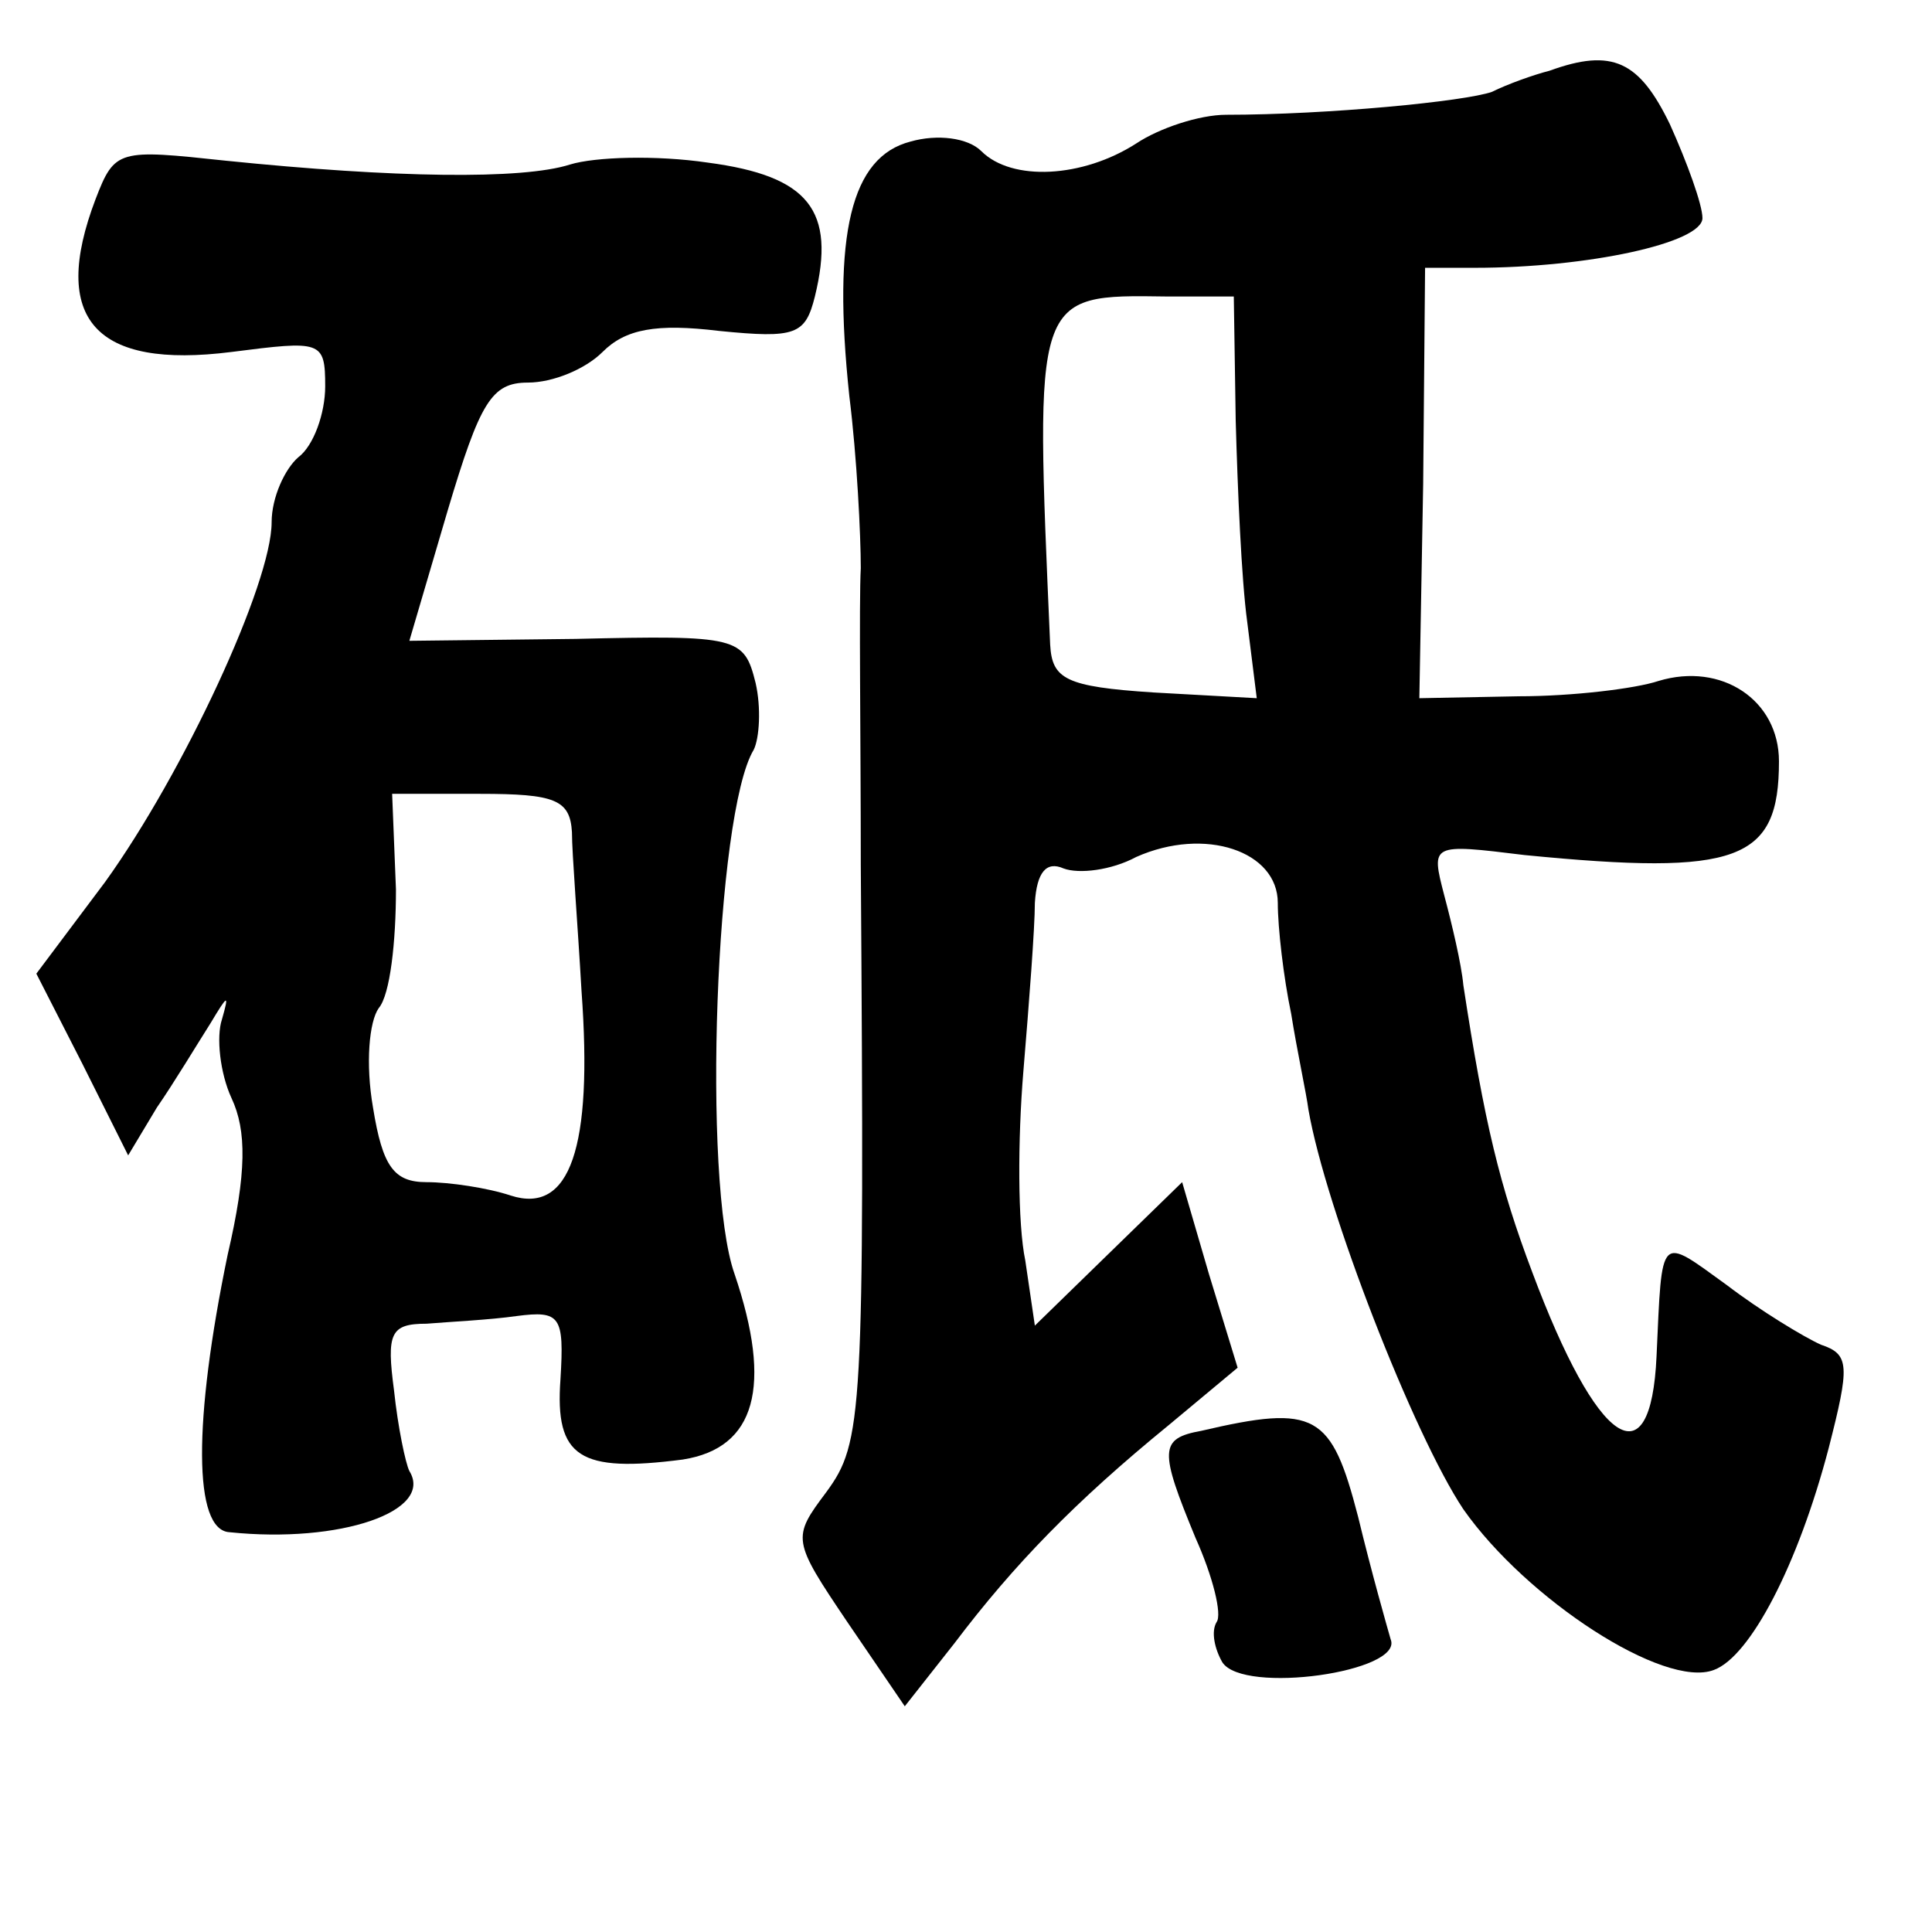 <?xml version="1.0" standalone="no"?>
<!DOCTYPE svg PUBLIC "-//W3C//DTD SVG 20010904//EN"
 "http://www.w3.org/TR/2001/REC-SVG-20010904/DTD/svg10.dtd">
<svg version="1.0" xmlns="http://www.w3.org/2000/svg"
 width="101pt" height="101pt" viewBox="0 0 101 101"
 preserveAspectRatio="xMidYMid meet">
<g transform="translate(0,101) scale(0.1,-0.1)"
fill="#000000" stroke="none">
<path d="M810 973 c-8 -2 -22 -7 -30 -11 -14 -5 -86 -12 -139 -12 -14 0 -35
-7 -47 -15 -28 -18 -65 -20 -81 -4 -7 7 -23 9 -37 5 -31 -8 -41 -48 -32 -133
4 -32 6 -73 6 -90 -1 -18 0 -88 0 -155 2 -289 1 -302 -18 -328 -18 -24 -18
-25 11 -68 l30 -44 26 33 c31 41 63 74 112 114 l36 30 -15 49 -14 48 -38 -37
-39 -38 -5 34 c-4 19 -4 63 -1 99 3 36 6 75 6 88 1 16 6 22 15 18 8 -3 25 -1
38 6 36 16 74 3 74 -24 0 -13 3 -39 7 -58 3 -19 8 -42 9 -50 9 -52 55 -170 81
-209 33 -47 105 -94 131 -84 19 7 44 55 60 116 11 43 11 49 -4 54 -9 4 -32 18
-49 31 -36 26 -34 28 -37 -37 -3 -66 -31 -47 -65 44 -17 45 -25 78 -36 150 -1
11 -6 32 -10 47 -7 27 -7 27 42 21 112 -11 133 -3 133 49 0 32 -30 52 -63 42
-12 -4 -45 -8 -73 -8 l-52 -1 2 112 1 113 26 0 c59 0 119 13 119 26 0 7 -8 29
-17 49 -16 33 -30 40 -63 28z m-164 -183 c1 -36 3 -83 6 -105 l5 -40 -54 3
c-46 3 -53 7 -54 25 -8 184 -9 183 61 182 l35 0 1 -65z"/>
<path d="M50 906 c-24 -63 0 -89 71 -80 47 6 49 6 49 -18 0 -14 -6 -31 -14
-37 -7 -6 -14 -21 -14 -34 0 -32 -46 -131 -87 -188 l-36 -48 24 -47 24 -48 15
25 c9 13 21 33 28 44 9 15 10 16 6 2 -3 -9 -1 -28 5 -41 8 -17 8 -39 -2 -82
-18 -87 -18 -144 1 -145 58 -6 107 11 94 32 -2 4 -6 23 -8 42 -4 30 -2 35 17
35 12 1 33 2 47 4 23 3 25 0 23 -33 -3 -41 10 -49 64 -42 38 6 47 38 27 97
-17 48 -10 241 10 274 3 6 4 22 1 35 -6 24 -9 25 -94 23 l-87 -1 20 68 c17 57
23 67 42 67 13 0 30 7 39 16 12 12 28 15 61 11 40 -4 45 -2 50 18 11 45 -3 63
-56 70 -27 4 -59 3 -72 -1 -25 -8 -92 -7 -180 2 -56 6 -58 6 -68 -20z m249
-331 c0 -11 3 -48 5 -83 6 -82 -6 -117 -37 -107 -12 4 -32 7 -44 7 -17 0 -23
8 -28 39 -4 23 -2 45 3 52 6 7 9 35 9 62 l-2 50 46 0 c39 0 47 -3 48 -20z"/>
<path d="M628 262 c-22 -4 -22 -10 -3 -56 9 -20 14 -40 11 -44 -3 -5 -1 -14 3
-21 11 -17 95 -5 88 12 -2 7 -10 35 -17 64 -14 54 -22 59 -82 45z"/>
</g>
</svg>
